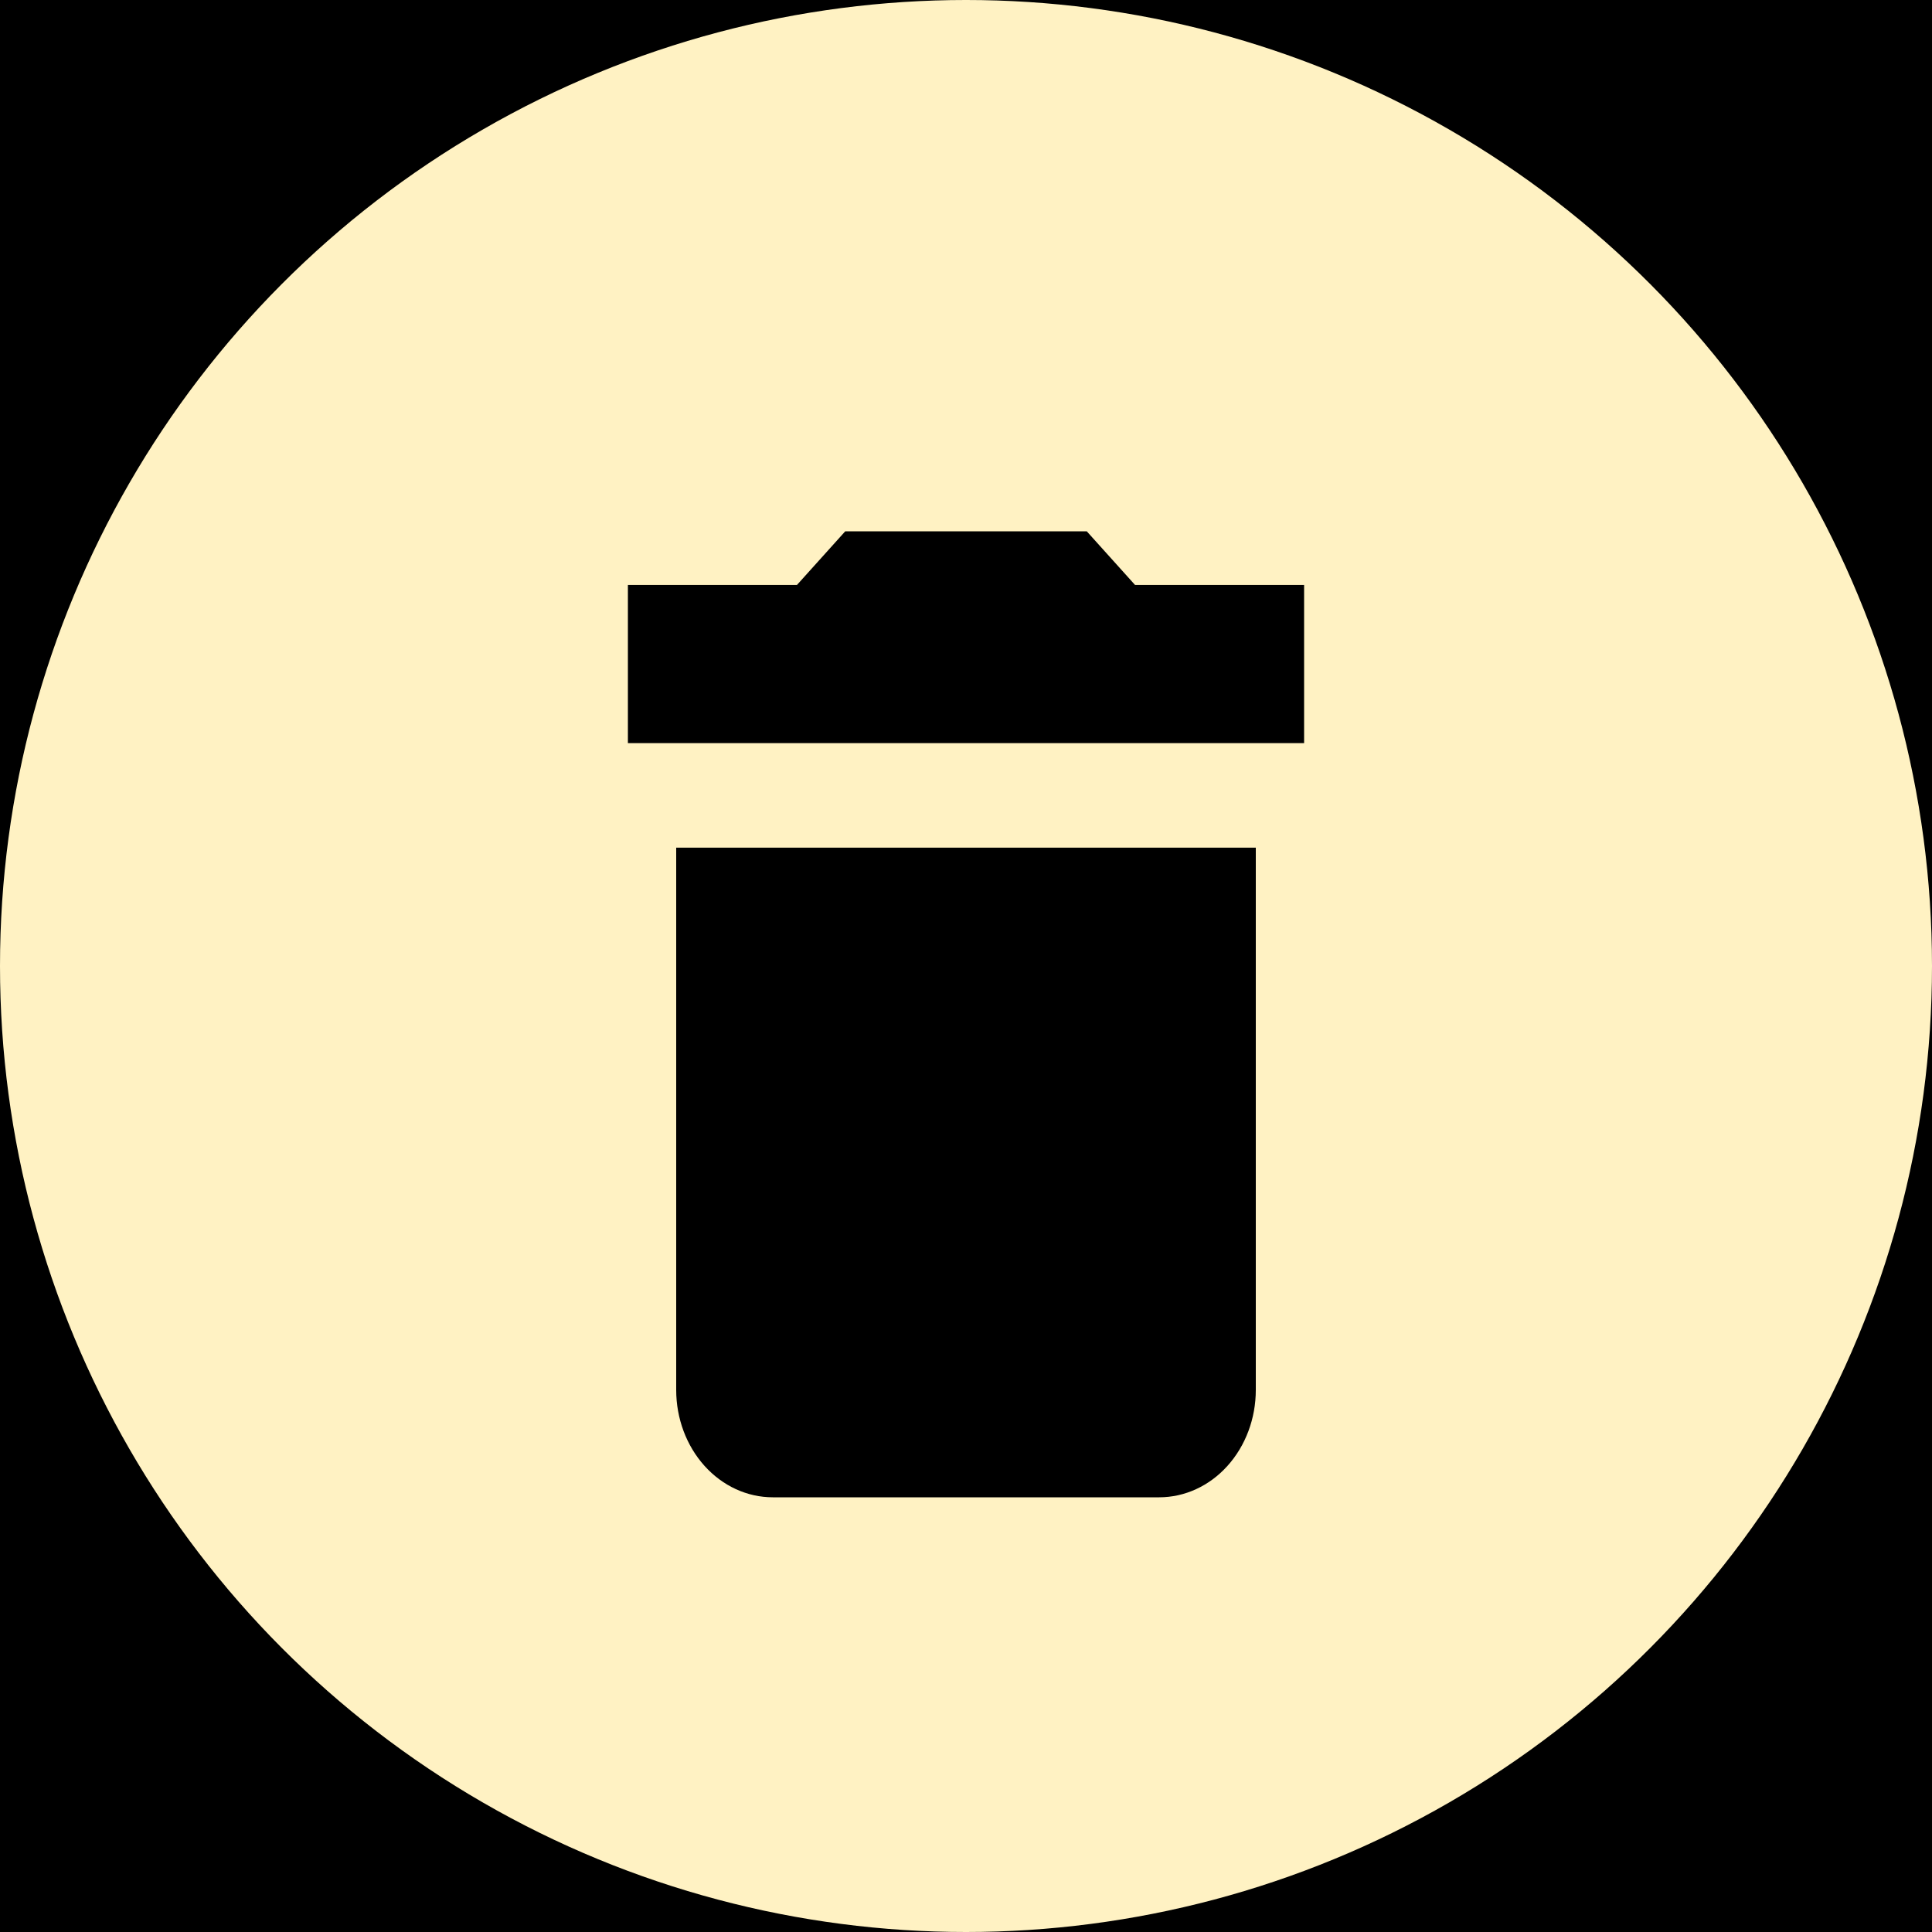 <svg width="40" height="40" viewBox="0 0 40 40" fill="none" xmlns="http://www.w3.org/2000/svg">
<rect width="40" height="40" fill="#F5F5F5"/>
<g clip-path="url(#clip0_0_1)">
<rect width="390" height="844" transform="translate(-340 -372)" fill="black"/>
<circle cx="20" cy="20" r="20" fill="#FFF2C3"/>
<path d="M27 12.111H23.5L22.5 11H17.5L16.5 12.111H13V15.386H27V12.111ZM14 28.778C14 29.367 14.211 29.932 14.586 30.349C14.961 30.766 15.47 31 16 31H24C24.53 31 25.039 30.766 25.414 30.349C25.789 29.932 26 29.367 26 28.778V17.55H14V28.778Z" fill="black"/>
</g>
<defs>
<clipPath id="clip0_0_1">
<rect width="390" height="844" fill="white" transform="translate(-340 -372)"/>
</clipPath>
</defs>
</svg>

